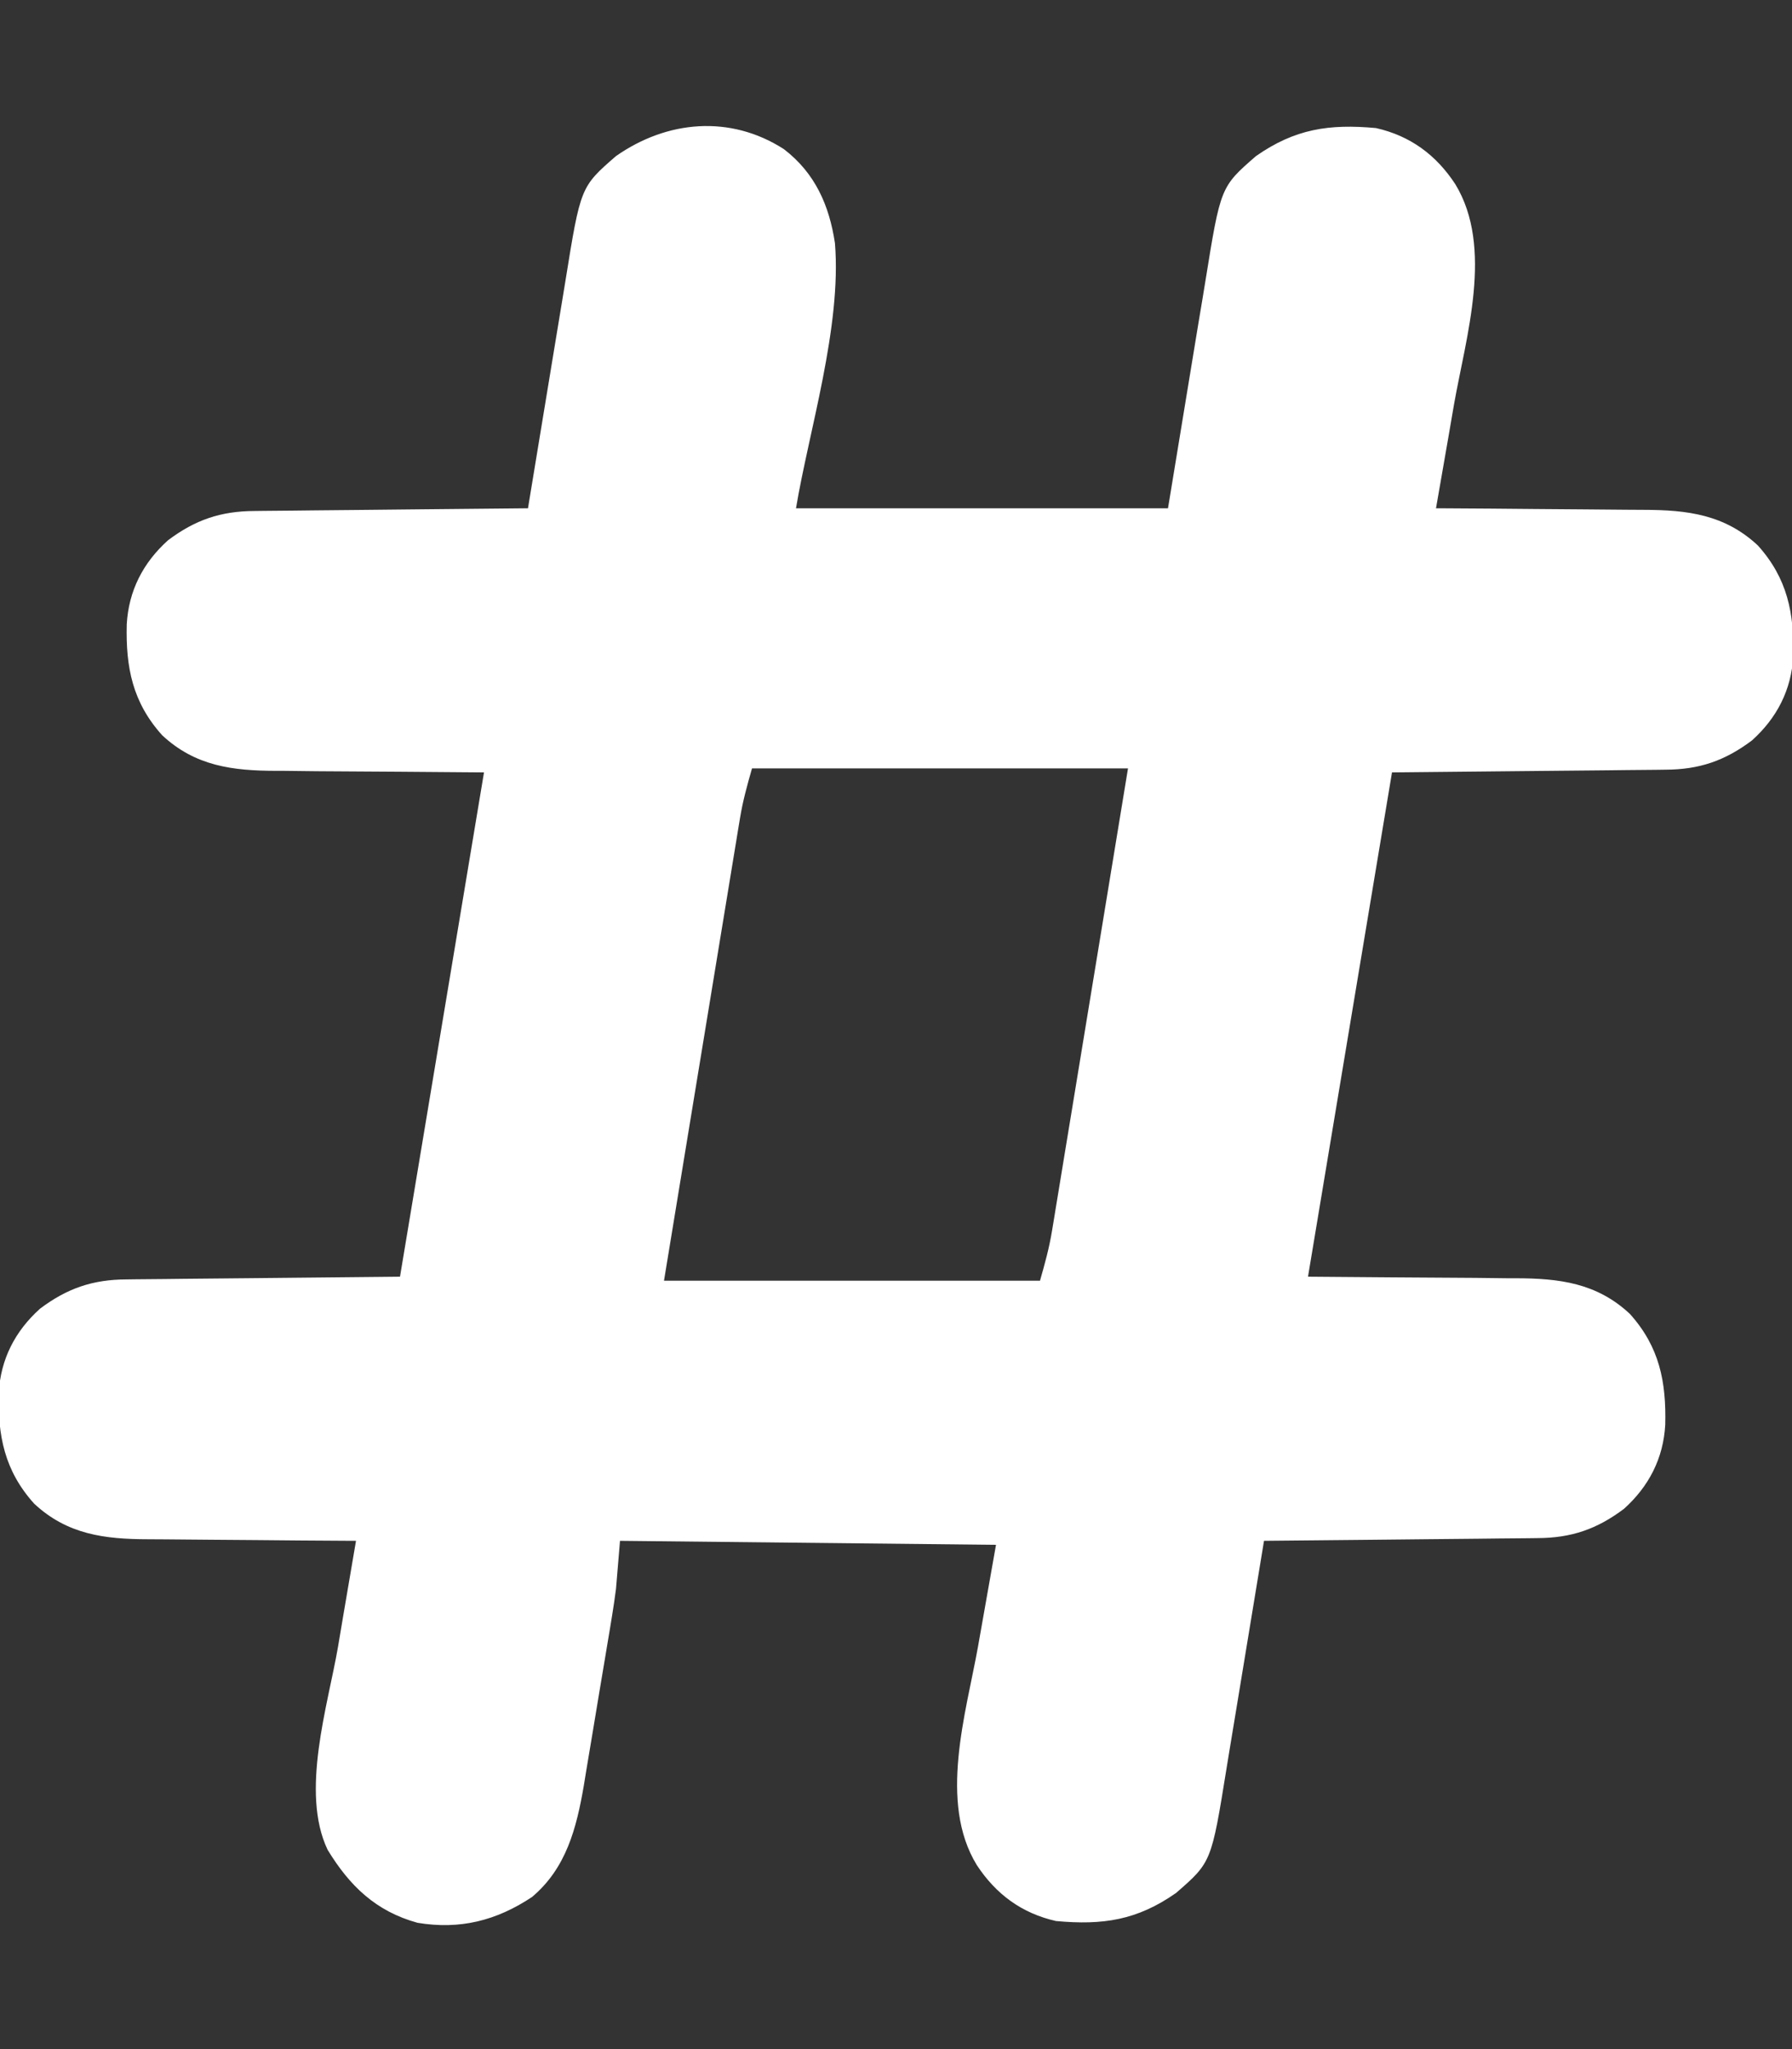 <?xml version="1.0" encoding="UTF-8"?>
<svg version="1.1" xmlns="http://www.w3.org/2000/svg" width="448" height="512">
<rect width="100%" height="100%" fill="#333333" stroke="none"/>
<path d="M0 0 C7.802 5.957 11.372 14.041 12.79 23.529 C14.483 44.43 6.264 70.471 3.051 89.75 C33.741 89.75 64.431 89.75 96.051 89.75 C99.832 66.836 99.832 66.836 103.589 43.918 C104.333 39.457 104.333 39.457 104.685 37.359 C104.926 35.914 105.162 34.469 105.395 33.023 C109.197 9.441 109.197 9.441 118.051 1.75 C127.794 -5.064 136.357 -6.325 148.051 -5.25 C156.623 -3.314 163.075 1.457 167.863 8.75 C177.528 24.583 170.537 46.898 167.551 63.812 C167.116 66.336 166.682 68.86 166.25 71.385 C165.198 77.509 164.131 83.631 163.051 89.75 C164.239 89.755 164.239 89.755 165.451 89.761 C172.954 89.799 180.455 89.856 187.958 89.934 C191.813 89.973 195.669 90.005 199.525 90.021 C203.254 90.036 206.982 90.071 210.71 90.118 C212.125 90.133 213.541 90.141 214.956 90.142 C225.909 90.155 235.258 91.331 243.52 99.047 C250.913 107.27 252.633 115.984 252.363 126.762 C251.889 135.147 248.276 142.153 242.051 147.75 C235.292 152.833 228.888 155.042 220.393 155.069 C219.639 155.079 218.885 155.089 218.108 155.1 C215.685 155.13 213.263 155.147 210.84 155.164 C209.337 155.181 207.834 155.199 206.331 155.218 C200.779 155.281 195.227 155.327 189.676 155.375 C171.051 155.561 171.051 155.561 152.051 155.75 C145.121 197.33 138.191 238.91 131.051 281.75 C151.992 281.92 151.992 281.92 172.933 282.048 C175.574 282.077 178.215 282.108 180.855 282.141 C181.528 282.141 182.201 282.141 182.895 282.142 C193.87 282.155 203.239 283.313 211.52 291.047 C218.913 299.27 220.633 307.984 220.363 318.762 C219.889 327.147 216.276 334.153 210.051 339.75 C203.292 344.833 196.889 347.042 188.393 347.069 C187.651 347.079 186.909 347.089 186.144 347.099 C183.709 347.13 181.275 347.147 178.84 347.164 C177.144 347.183 175.449 347.202 173.754 347.223 C169.305 347.274 164.857 347.314 160.408 347.351 C155.863 347.391 151.318 347.442 146.773 347.492 C137.866 347.589 128.958 347.673 120.051 347.75 C119.909 348.617 119.768 349.485 119.622 350.378 C118.281 358.589 116.929 366.797 115.564 375.004 C114.863 379.222 114.167 383.441 113.479 387.661 C112.815 391.741 112.14 395.819 111.456 399.896 C111.199 401.445 110.945 402.994 110.696 404.544 C106.904 428.059 106.904 428.059 98.051 435.75 C88.308 442.564 79.745 443.825 68.051 442.75 C59.478 440.814 53.026 436.043 48.238 428.75 C38.639 413.024 45.533 390.967 48.551 374.188 C50.036 365.793 51.521 357.399 53.051 348.75 C6.521 348.255 6.521 348.255 -40.949 347.75 C-41.279 351.71 -41.609 355.67 -41.949 359.75 C-42.238 361.961 -42.555 364.169 -42.917 366.37 C-43.198 368.092 -43.198 368.092 -43.485 369.849 C-43.686 371.046 -43.887 372.243 -44.094 373.477 C-44.305 374.745 -44.516 376.014 -44.733 377.322 C-45.178 379.986 -45.626 382.65 -46.077 385.313 C-46.65 388.698 -47.207 392.085 -47.761 395.472 C-48.299 398.746 -48.854 402.018 -49.406 405.289 C-49.601 406.49 -49.796 407.692 -49.997 408.929 C-51.832 419.581 -54.388 429.546 -62.949 436.75 C-71.85 442.663 -80.984 444.956 -91.574 443.188 C-101.995 440.318 -108.543 433.973 -114.043 424.957 C-120.909 410.557 -113.982 388.929 -111.449 374.25 C-111.014 371.673 -110.581 369.097 -110.148 366.52 C-109.096 360.261 -108.028 354.004 -106.949 347.75 C-107.741 347.746 -108.533 347.743 -109.35 347.739 C-116.852 347.701 -124.354 347.644 -131.856 347.566 C-135.712 347.527 -139.568 347.495 -143.424 347.479 C-147.152 347.464 -150.88 347.429 -154.609 347.382 C-156.024 347.367 -157.439 347.359 -158.854 347.358 C-169.807 347.345 -179.156 346.169 -187.418 338.453 C-194.812 330.23 -196.531 321.516 -196.262 310.738 C-195.787 302.353 -192.175 295.347 -185.949 289.75 C-179.19 284.667 -172.787 282.458 -164.292 282.431 C-163.537 282.421 -162.783 282.411 -162.007 282.4 C-159.584 282.37 -157.161 282.353 -154.738 282.336 C-153.235 282.319 -151.732 282.301 -150.229 282.282 C-144.678 282.219 -139.126 282.173 -133.574 282.125 C-114.95 281.939 -114.95 281.939 -95.949 281.75 C-85.554 219.38 -85.554 219.38 -74.949 155.75 C-95.89 155.58 -95.89 155.58 -116.832 155.452 C-119.472 155.423 -122.113 155.392 -124.754 155.359 C-125.427 155.359 -126.1 155.359 -126.793 155.358 C-137.769 155.345 -147.137 154.187 -155.418 146.453 C-162.812 138.23 -164.531 129.516 -164.262 118.738 C-163.787 110.353 -160.175 103.347 -153.949 97.75 C-147.19 92.667 -140.787 90.458 -132.292 90.431 C-131.549 90.421 -130.807 90.411 -130.043 90.401 C-127.608 90.37 -125.173 90.353 -122.738 90.336 C-121.043 90.317 -119.348 90.298 -117.652 90.277 C-113.204 90.226 -108.755 90.186 -104.307 90.149 C-99.762 90.109 -95.217 90.058 -90.672 90.008 C-81.764 89.911 -72.857 89.827 -63.949 89.75 C-63.808 88.883 -63.666 88.015 -63.521 87.122 C-62.179 78.911 -60.827 70.703 -59.463 62.496 C-58.762 58.278 -58.065 54.059 -57.378 49.839 C-56.714 45.759 -56.038 41.681 -55.355 37.604 C-55.097 36.055 -54.844 34.506 -54.594 32.956 C-50.803 9.441 -50.803 9.441 -41.949 1.75 C-29.19 -7.174 -13.437 -8.617 0 0 Z M-7.949 154.75 C-9.178 159.052 -10.237 162.852 -10.949 167.185 C-11.206 168.727 -11.206 168.727 -11.467 170.3 C-11.737 171.959 -11.737 171.959 -12.012 173.652 C-12.208 174.833 -12.403 176.015 -12.604 177.232 C-13.136 180.452 -13.664 183.672 -14.191 186.893 C-14.743 190.266 -15.3 193.639 -15.856 197.011 C-16.908 203.389 -17.955 209.767 -19.001 216.145 C-20.309 224.124 -21.623 232.102 -22.938 240.08 C-25.28 254.303 -27.614 268.526 -29.949 282.75 C1.071 282.75 32.091 282.75 64.051 282.75 C65.28 278.448 66.338 274.648 67.051 270.315 C67.222 269.287 67.393 268.259 67.569 267.2 C67.749 266.094 67.928 264.988 68.114 263.848 C68.309 262.667 68.504 261.485 68.706 260.268 C69.238 257.048 69.766 253.828 70.292 250.607 C70.844 247.234 71.401 243.861 71.958 240.489 C73.009 234.111 74.057 227.733 75.102 221.355 C76.411 213.376 77.725 205.398 79.039 197.42 C81.382 183.197 83.716 168.974 86.051 154.75 C55.031 154.75 24.011 154.75 -7.949 154.75 Z " fill="#FFFFFF" transform="translate(195.949,37.25)"/>
</svg>
